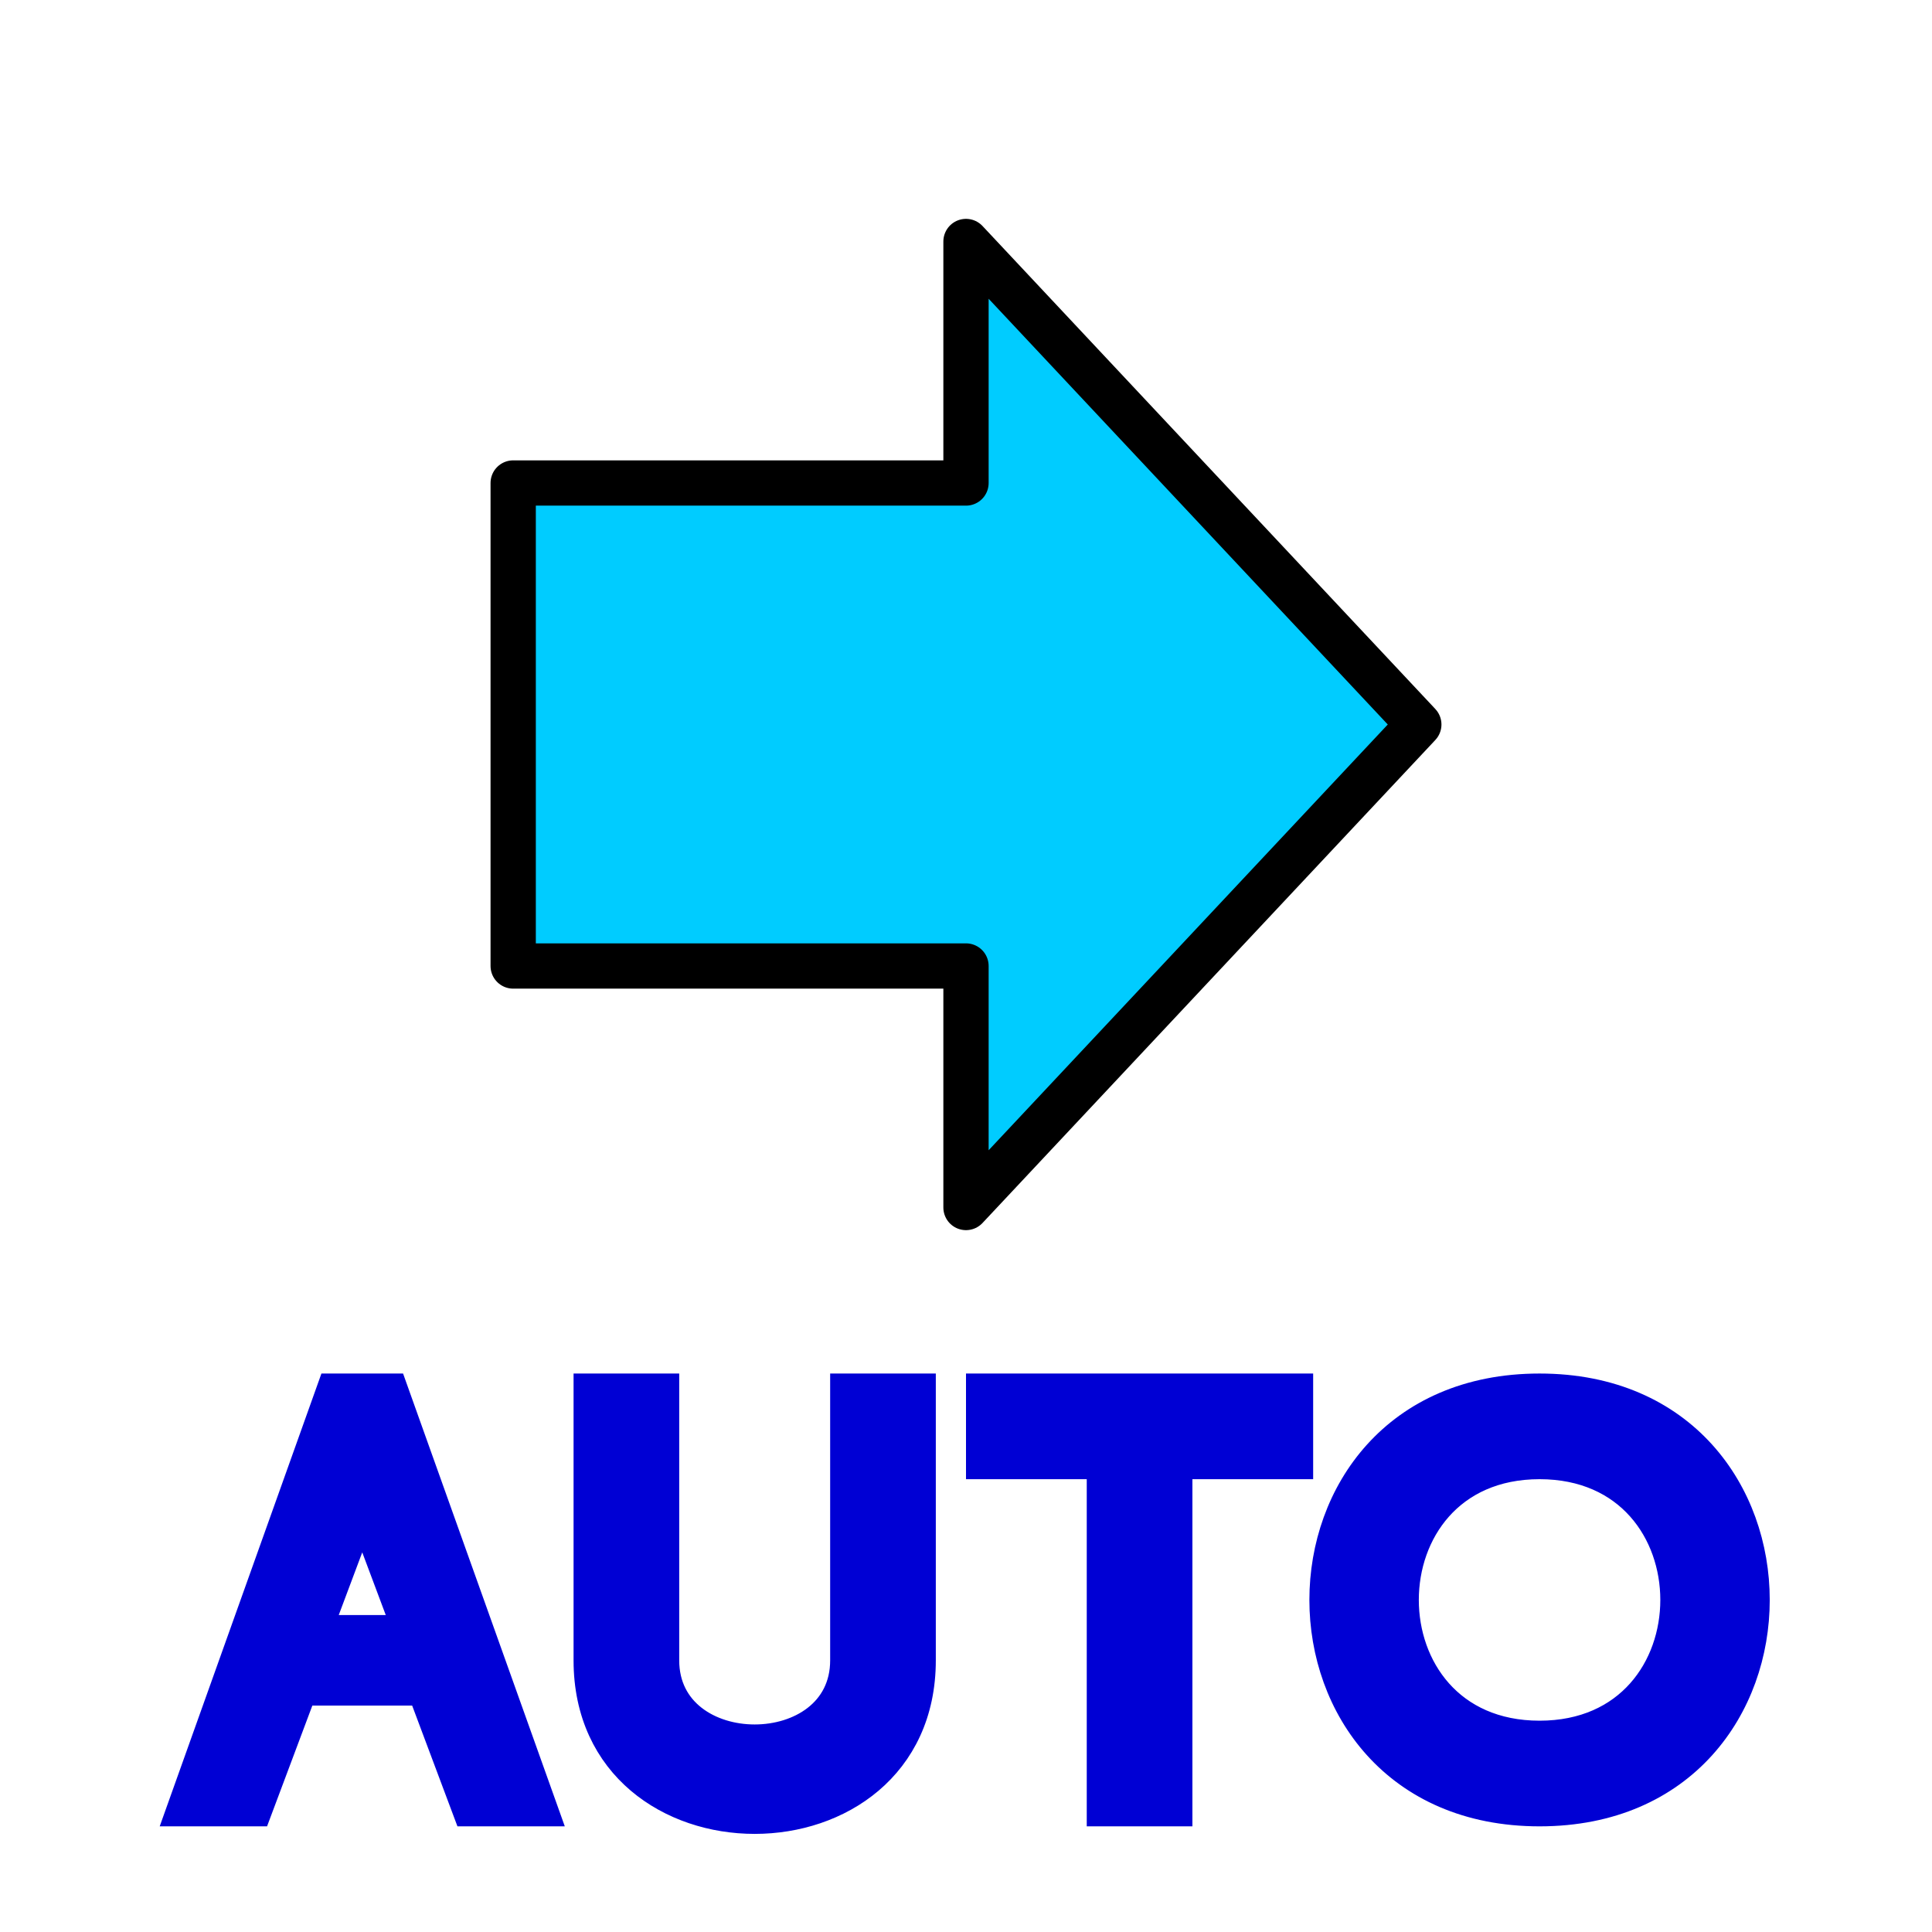<svg xmlns="http://www.w3.org/2000/svg" xmlns:svg="http://www.w3.org/2000/svg" id="svg2383" width="64" height="64" version="1.0"><path id="path2392" d="M 32,40 L 32,32 L 17,32 L 17,16 L 32,16 L 32,8 L 47,24 L 32,40 z" style="fill:#0cf;stroke:#000;stroke-width:1.5;stroke-linecap:round;stroke-linejoin:round"/><path id="text2381" d="M 10.5,54 L 13.5,54 L 12,50 L 10.5,54 z M 11,46 L 13,46 L 18,60 L 15.5,60 L 14,56 L 10,56 L 8.5,60 L 6,60 L 11,46 z M 19.5,46 L 22,46 L 22,55 C 22,58.5 28,58.5 28,55 L 28,46 L 30.5,46 L 30.5,55 C 30.5,62 19.5,62 19.5,55 L 19.5,46 z M 36.5,60 L 36.5,48.5 L 32.5,48.5 L 32.5,46 L 43,46 L 43,48.5 L 39,48.5 L 39,60 L 36.5,60 z M 51,57.5 C 57,57.5 57,48.5 51,48.5 C 45,48.5 45,57.5 51,57.5 z M 51,46 C 60.5,46 60.5,60 51,60 C 41.5,60 41.5,46 51,46 z" style="fill:#0000d4;stroke:#0000d4;stroke-width:1;stroke-linecap:butt;stroke-linejoin:miter;stroke-miterlimit:4"/></svg>